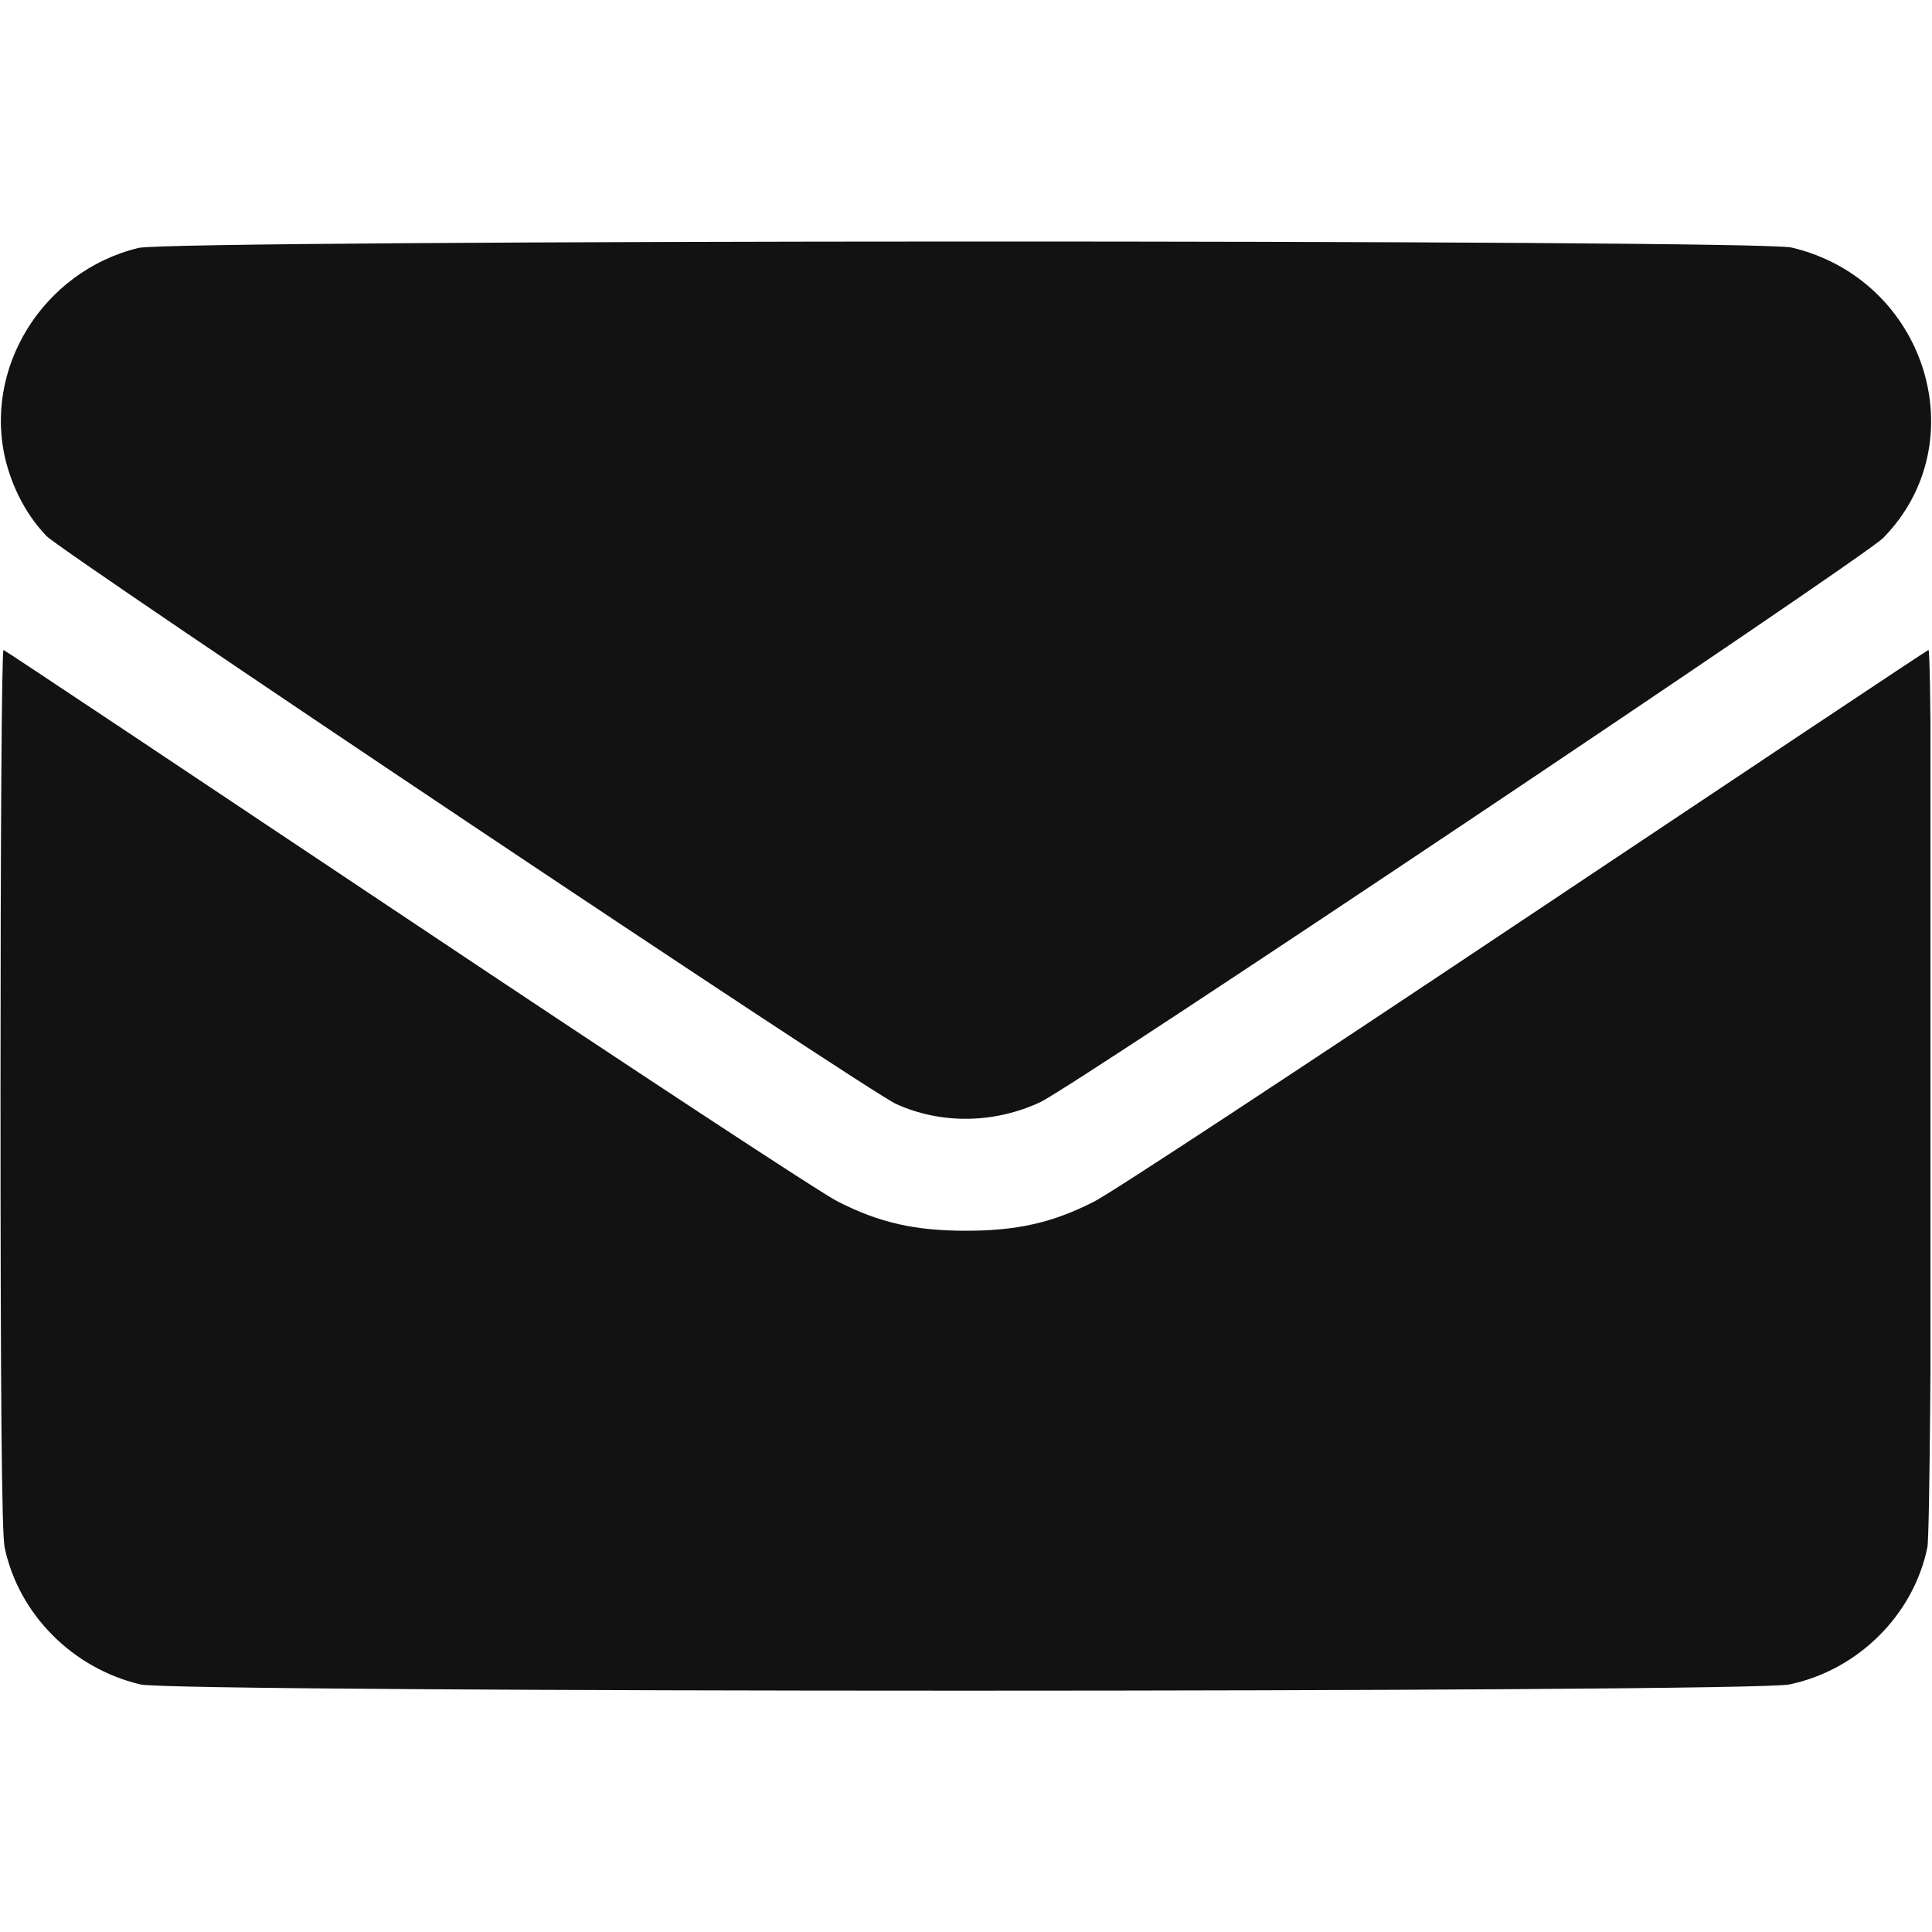 <svg xmlns="http://www.w3.org/2000/svg" xmlns:xlink="http://www.w3.org/1999/xlink" width="300" zoomAndPan="magnify" viewBox="0 0 224.88 225" height="300" preserveAspectRatio="xMidYMid meet" version="1.0"><defs><clipPath id="426e523ff5"><path d="M 0 28 L 224.762 28 L 224.762 131 L 0 131 Z M 0 28 " clip-rule="nonzero"/></clipPath><clipPath id="c96b5cc018"><path d="M 0 75 L 224.762 75 L 224.762 197 L 0 197 Z M 0 75 " clip-rule="nonzero"/></clipPath></defs><g clip-path="url(#426e523ff5)"><path fill="#121212" d="M 16.074 28.871 C 4.875 31.598 -2.152 43.016 0.66 53.863 C 1.539 57.16 3.164 60.145 5.359 62.43 C 7.336 64.449 100.887 127.039 104.312 128.574 C 109.543 130.945 115.734 130.859 121.094 128.355 C 125.266 126.379 216.93 65.02 219.258 62.648 C 230.195 51.492 224.223 32.52 208.586 28.828 C 204.457 27.863 20.117 27.906 16.074 28.871 Z M 16.074 28.871 " fill-opacity="1" fill-rule="nonzero"/></g><g clip-path="url(#c96b5cc018)"><path fill="#121212" d="M 0 126.73 C 0 162.309 0.133 178.602 0.484 180.227 C 2.109 187.957 8.344 194.281 16.297 196.172 C 20.422 197.137 203.711 197.137 208.32 196.172 C 216.316 194.504 222.773 188.09 224.398 180.227 C 224.969 177.547 225.098 75.43 224.527 75.695 C 224.352 75.738 203.137 89.879 177.355 107.098 C 151.574 124.316 129.086 139.117 127.328 139.953 C 122.5 142.41 118.371 143.332 112.441 143.332 C 106.512 143.332 102.383 142.41 97.551 139.953 C 95.793 139.117 73.305 124.316 47.523 107.098 C 21.742 89.879 0.527 75.738 0.352 75.695 C 0.133 75.605 0 98.578 0 126.73 Z M 0 126.73 " fill-opacity="1" fill-rule="nonzero"/></g></svg>